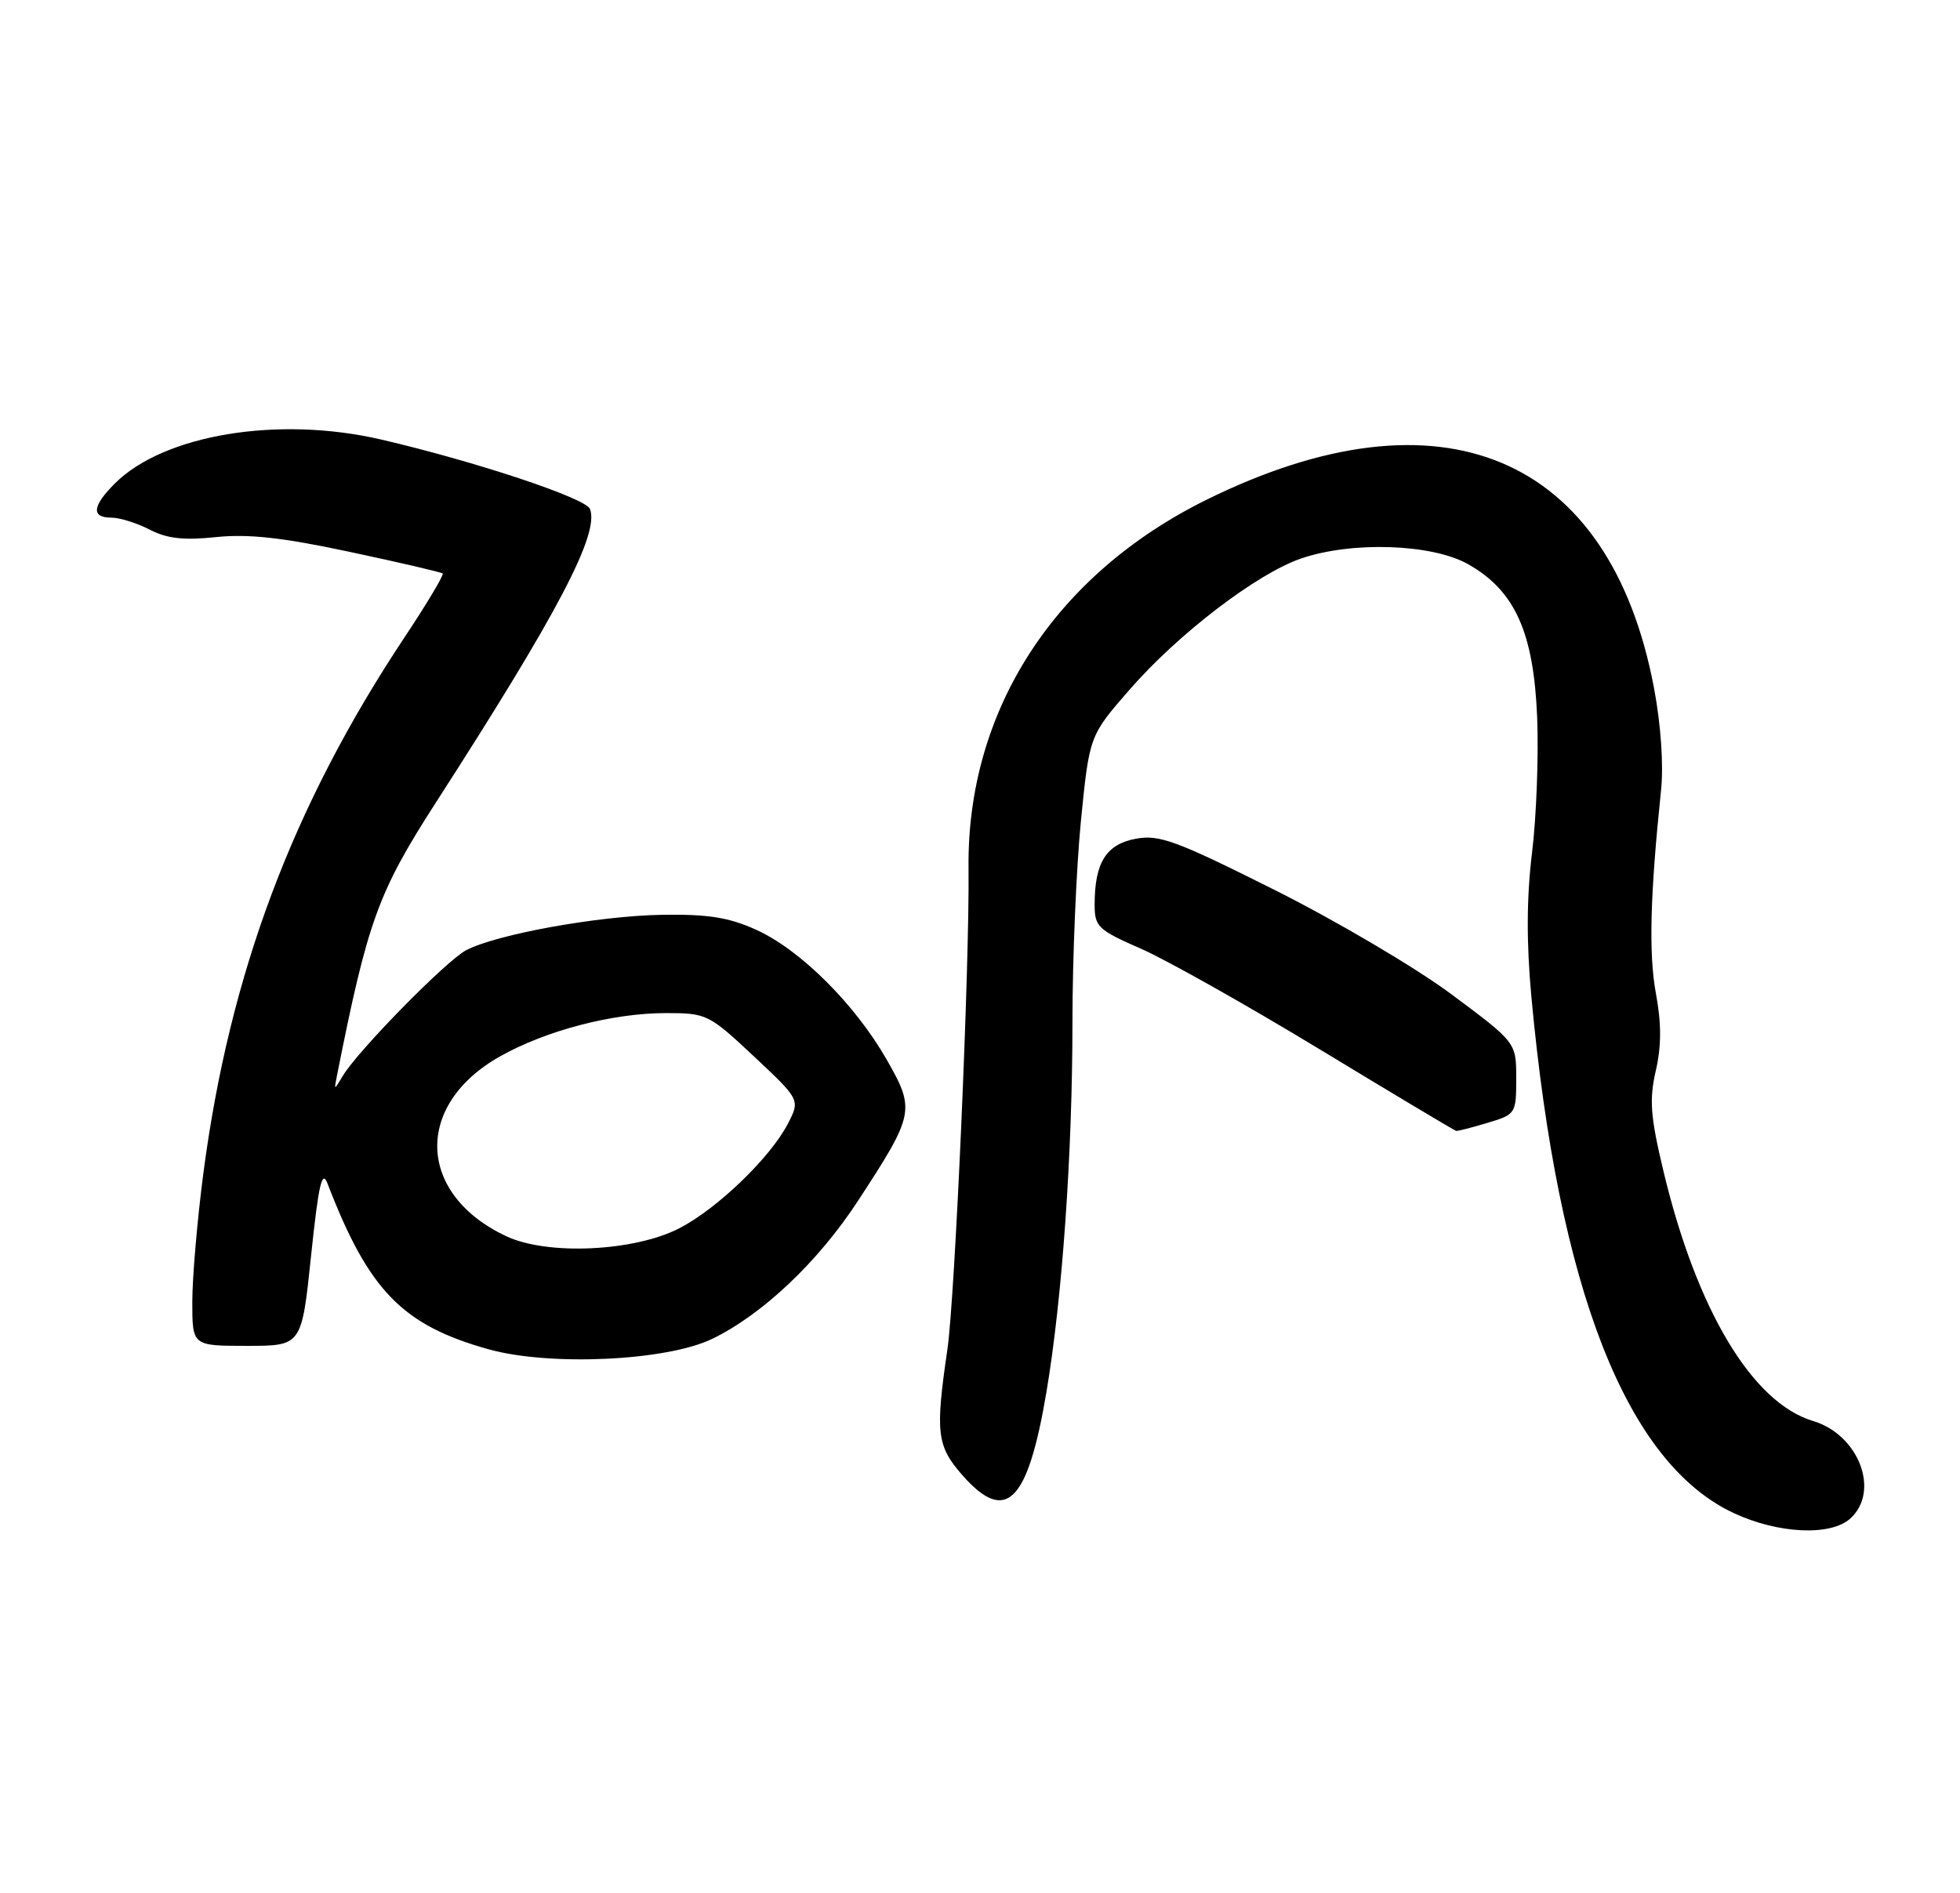 <?xml version="1.0" encoding="UTF-8" standalone="no"?>
<!DOCTYPE svg PUBLIC "-//W3C//DTD SVG 1.1//EN" "http://www.w3.org/Graphics/SVG/1.1/DTD/svg11.dtd" >
<svg xmlns="http://www.w3.org/2000/svg" xmlns:xlink="http://www.w3.org/1999/xlink" version="1.1" viewBox="0 0 265 256">
 <g >
 <path fill="currentColor"
d=" M 250.17 205.35 C 254.24 201.66 251.32 194.01 245.13 192.16 C 236.90 189.69 229.37 177.11 224.89 158.31 C 223.14 150.97 222.97 148.72 223.87 144.79 C 224.64 141.44 224.64 138.41 223.88 134.31 C 222.90 128.98 223.10 121.10 224.58 106.87 C 224.94 103.46 224.56 97.99 223.63 93.05 C 217.68 61.51 194.88 51.91 163.15 67.57 C 142.57 77.73 130.72 96.07 130.95 117.39 C 131.10 130.55 129.12 175.44 128.09 182.50 C 126.44 193.75 126.66 195.54 130.10 199.47 C 135.99 206.17 138.94 203.28 141.47 188.32 C 143.62 175.60 145.00 156.04 145.00 138.16 C 145.00 129.61 145.52 117.42 146.14 111.06 C 147.29 99.50 147.29 99.50 152.69 93.30 C 159.27 85.73 169.95 77.56 175.93 75.52 C 182.79 73.17 193.64 73.54 198.50 76.30 C 204.83 79.88 207.36 85.50 207.83 97.00 C 208.04 102.23 207.73 110.46 207.14 115.30 C 206.40 121.35 206.37 127.44 207.05 134.80 C 210.71 174.39 219.92 197.87 234.44 204.63 C 240.45 207.42 247.52 207.75 250.17 205.35 Z  M 96.28 181.06 C 103.07 177.78 110.61 170.65 115.99 162.41 C 123.65 150.68 123.77 150.10 119.89 143.30 C 115.60 135.80 108.21 128.43 102.23 125.73 C 98.54 124.06 95.74 123.61 89.50 123.71 C 80.93 123.85 67.19 126.33 63.04 128.49 C 60.37 129.87 48.33 142.14 46.33 145.52 C 45.16 147.48 45.16 147.48 45.55 145.50 C 49.72 124.51 51.10 120.69 58.95 108.50 C 75.44 82.90 81.06 72.20 79.77 68.83 C 79.20 67.36 64.29 62.40 51.50 59.43 C 37.59 56.21 22.14 58.77 15.52 65.39 C 12.47 68.44 12.31 70.00 15.05 70.00 C 16.18 70.00 18.51 70.73 20.24 71.62 C 22.59 72.84 24.84 73.09 29.23 72.63 C 33.59 72.18 38.20 72.69 47.29 74.63 C 54.01 76.06 59.66 77.38 59.85 77.55 C 60.05 77.73 57.73 81.62 54.69 86.19 C 39.56 108.97 31.03 131.70 27.49 158.70 C 26.67 164.97 26.00 172.78 26.00 176.05 C 26.00 182.00 26.00 182.00 33.39 182.00 C 40.79 182.00 40.79 182.00 42.06 169.80 C 43.07 160.17 43.54 158.11 44.28 160.05 C 49.85 174.53 54.40 179.21 66.08 182.47 C 74.36 184.77 90.11 184.04 96.28 181.06 Z  M 201.13 151.84 C 204.93 150.70 205.00 150.60 205.00 145.83 C 205.00 140.98 205.00 140.98 196.25 134.46 C 191.44 130.88 180.68 124.53 172.34 120.35 C 158.97 113.65 156.74 112.83 153.54 113.43 C 149.55 114.18 148.00 116.66 148.00 122.34 C 148.00 125.32 148.45 125.75 154.25 128.29 C 157.69 129.79 168.60 135.94 178.50 141.94 C 188.40 147.95 196.67 152.89 196.88 152.93 C 197.10 152.97 199.01 152.48 201.13 151.84 Z  M 68.46 167.18 C 56.38 161.51 55.94 149.44 67.58 142.87 C 73.82 139.35 82.82 137.00 90.05 137.00 C 95.54 137.00 95.84 137.15 101.94 142.86 C 108.19 148.73 108.19 148.73 106.52 151.97 C 104.15 156.55 96.97 163.46 91.85 166.10 C 85.71 169.25 74.02 169.79 68.46 167.18 Z "/>
</g>
</svg>